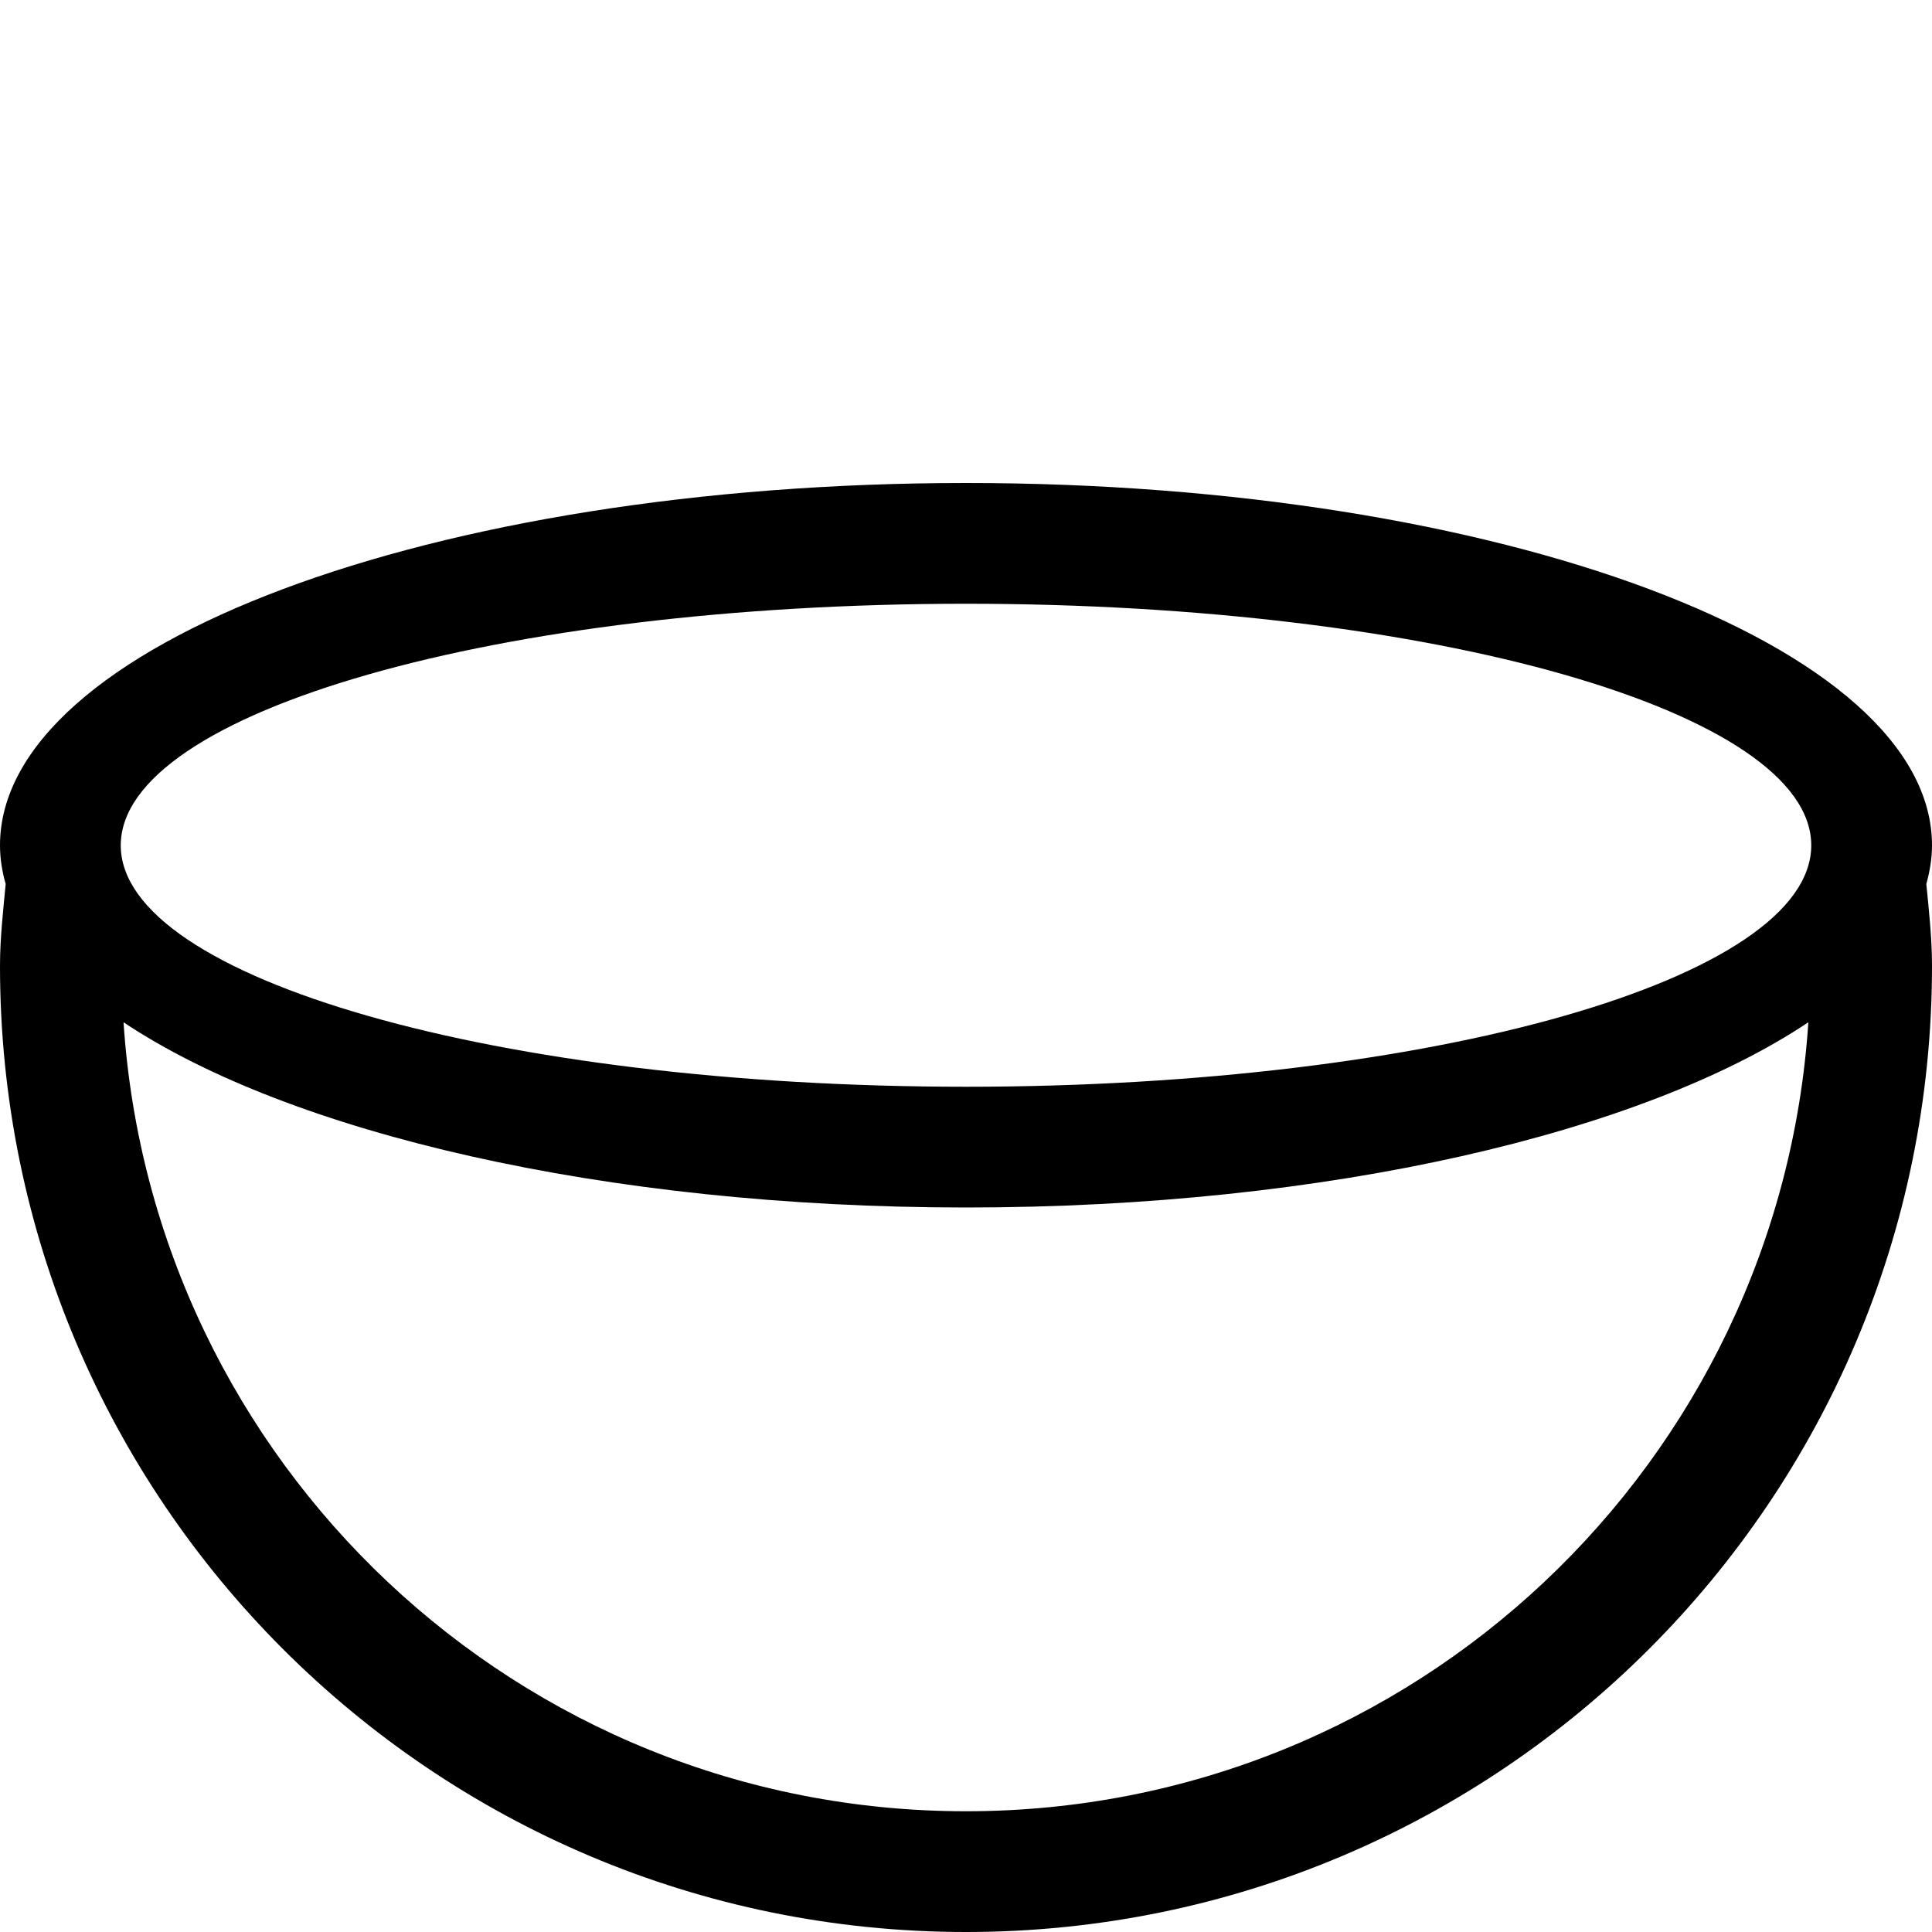 <?xml version="1.0" encoding="iso-8859-1"?>
<!-- Generator: Adobe Illustrator 16.0.0, SVG Export Plug-In . SVG Version: 6.00 Build 0)  -->
<!DOCTYPE svg PUBLIC "-//W3C//DTD SVG 1.1//EN" "http://www.w3.org/Graphics/SVG/1.1/DTD/svg11.dtd">
<svg version="1.1" xmlns="http://www.w3.org/2000/svg" xmlns:xlink="http://www.w3.org/1999/xlink" x="0px" y="0px" width="16px"
	 height="16px" viewBox="0 0 16 16" style="enable-background:new 0 0 16 16;" xml:space="preserve">
<g id="_x32_7-food_-_bowl_soup" style="enable-background:new    ;">
	<path style="fill-rule:evenodd;clip-rule:evenodd;" d="M16,7.001C16,5.343,12.418,4,8,4C3.582,4,0,5.343,0,7.001
		c0,0.108,0.017,0.215,0.047,0.32C0.026,7.546,0,7.77,0,8c0,4.418,3.582,8,8,8c4.417,0,8-3.582,8-8c0-0.23-0.025-0.454-0.047-0.679
		C15.982,7.216,16,7.109,16,7.001z M8,15c-3.709,0-6.736-2.886-6.977-6.534C2.394,9.381,5.002,10,8,10
		c2.998,0,5.607-0.619,6.976-1.534C14.736,12.114,11.709,15,8,15z M8,9C4.134,9,1,8.104,1,7.001C1,5.895,4.134,5,8,5
		c3.865,0,7,0.895,7,2.001C15,8.104,11.865,9,8,9z"/>
</g>
<g id="Layer_1">
</g>
</svg>
